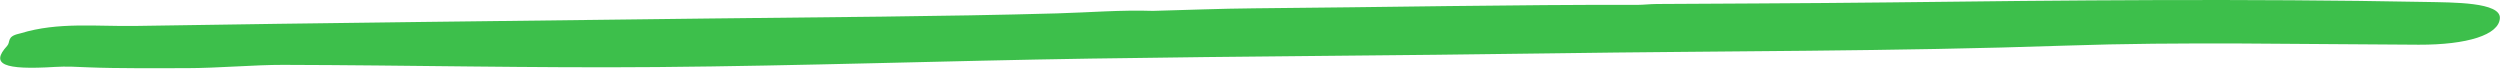 <svg width="1100" height="31" viewBox="0 0 1100 31" fill="none" xmlns="http://www.w3.org/2000/svg">
<path d="M729.015 1.759C744.005 1.641 797.082 1.472 831.106 1.06C909.841 0.1 988.595 -0.642 1067.15 0.855C1079.43 1.092 1100.3 0.923 1099.95 7.984C1099.58 15.332 1085.65 19.741 1064.24 19.673C1012.42 19.498 960.32 18.3 908.775 20.072C833.373 22.66 758.063 22.373 682.723 23.471C615.073 24.457 547.393 24.725 479.749 25.779C416.206 26.765 352.699 28.973 289.174 29.509C234.344 29.971 179.527 28.673 124.673 28.542C111.761 28.511 96.232 29.964 82.076 29.989C70.371 30.008 50.853 30.139 39.252 29.64C34.245 29.422 29.042 29.135 24.146 29.447C1.637 30.844 -4.338 28.349 3.12 20.215C4.762 18.425 2.826 16.124 8.261 14.857C8.488 14.807 8.936 14.701 9.138 14.633C25.604 9.587 42.567 11.695 59.634 11.414C143.389 10.061 227.168 9.194 310.935 8.152C362.332 7.51 413.797 7.329 465.091 5.888C479.137 5.495 493.176 4.31 507.443 4.79H507.198C522.071 4.404 536.95 3.786 551.824 3.661C608.105 3.194 666.875 2.009 720.889 2.133C723.016 2.133 725.884 1.784 729.015 1.759Z" fill="#3DBF4B"/>
</svg>
